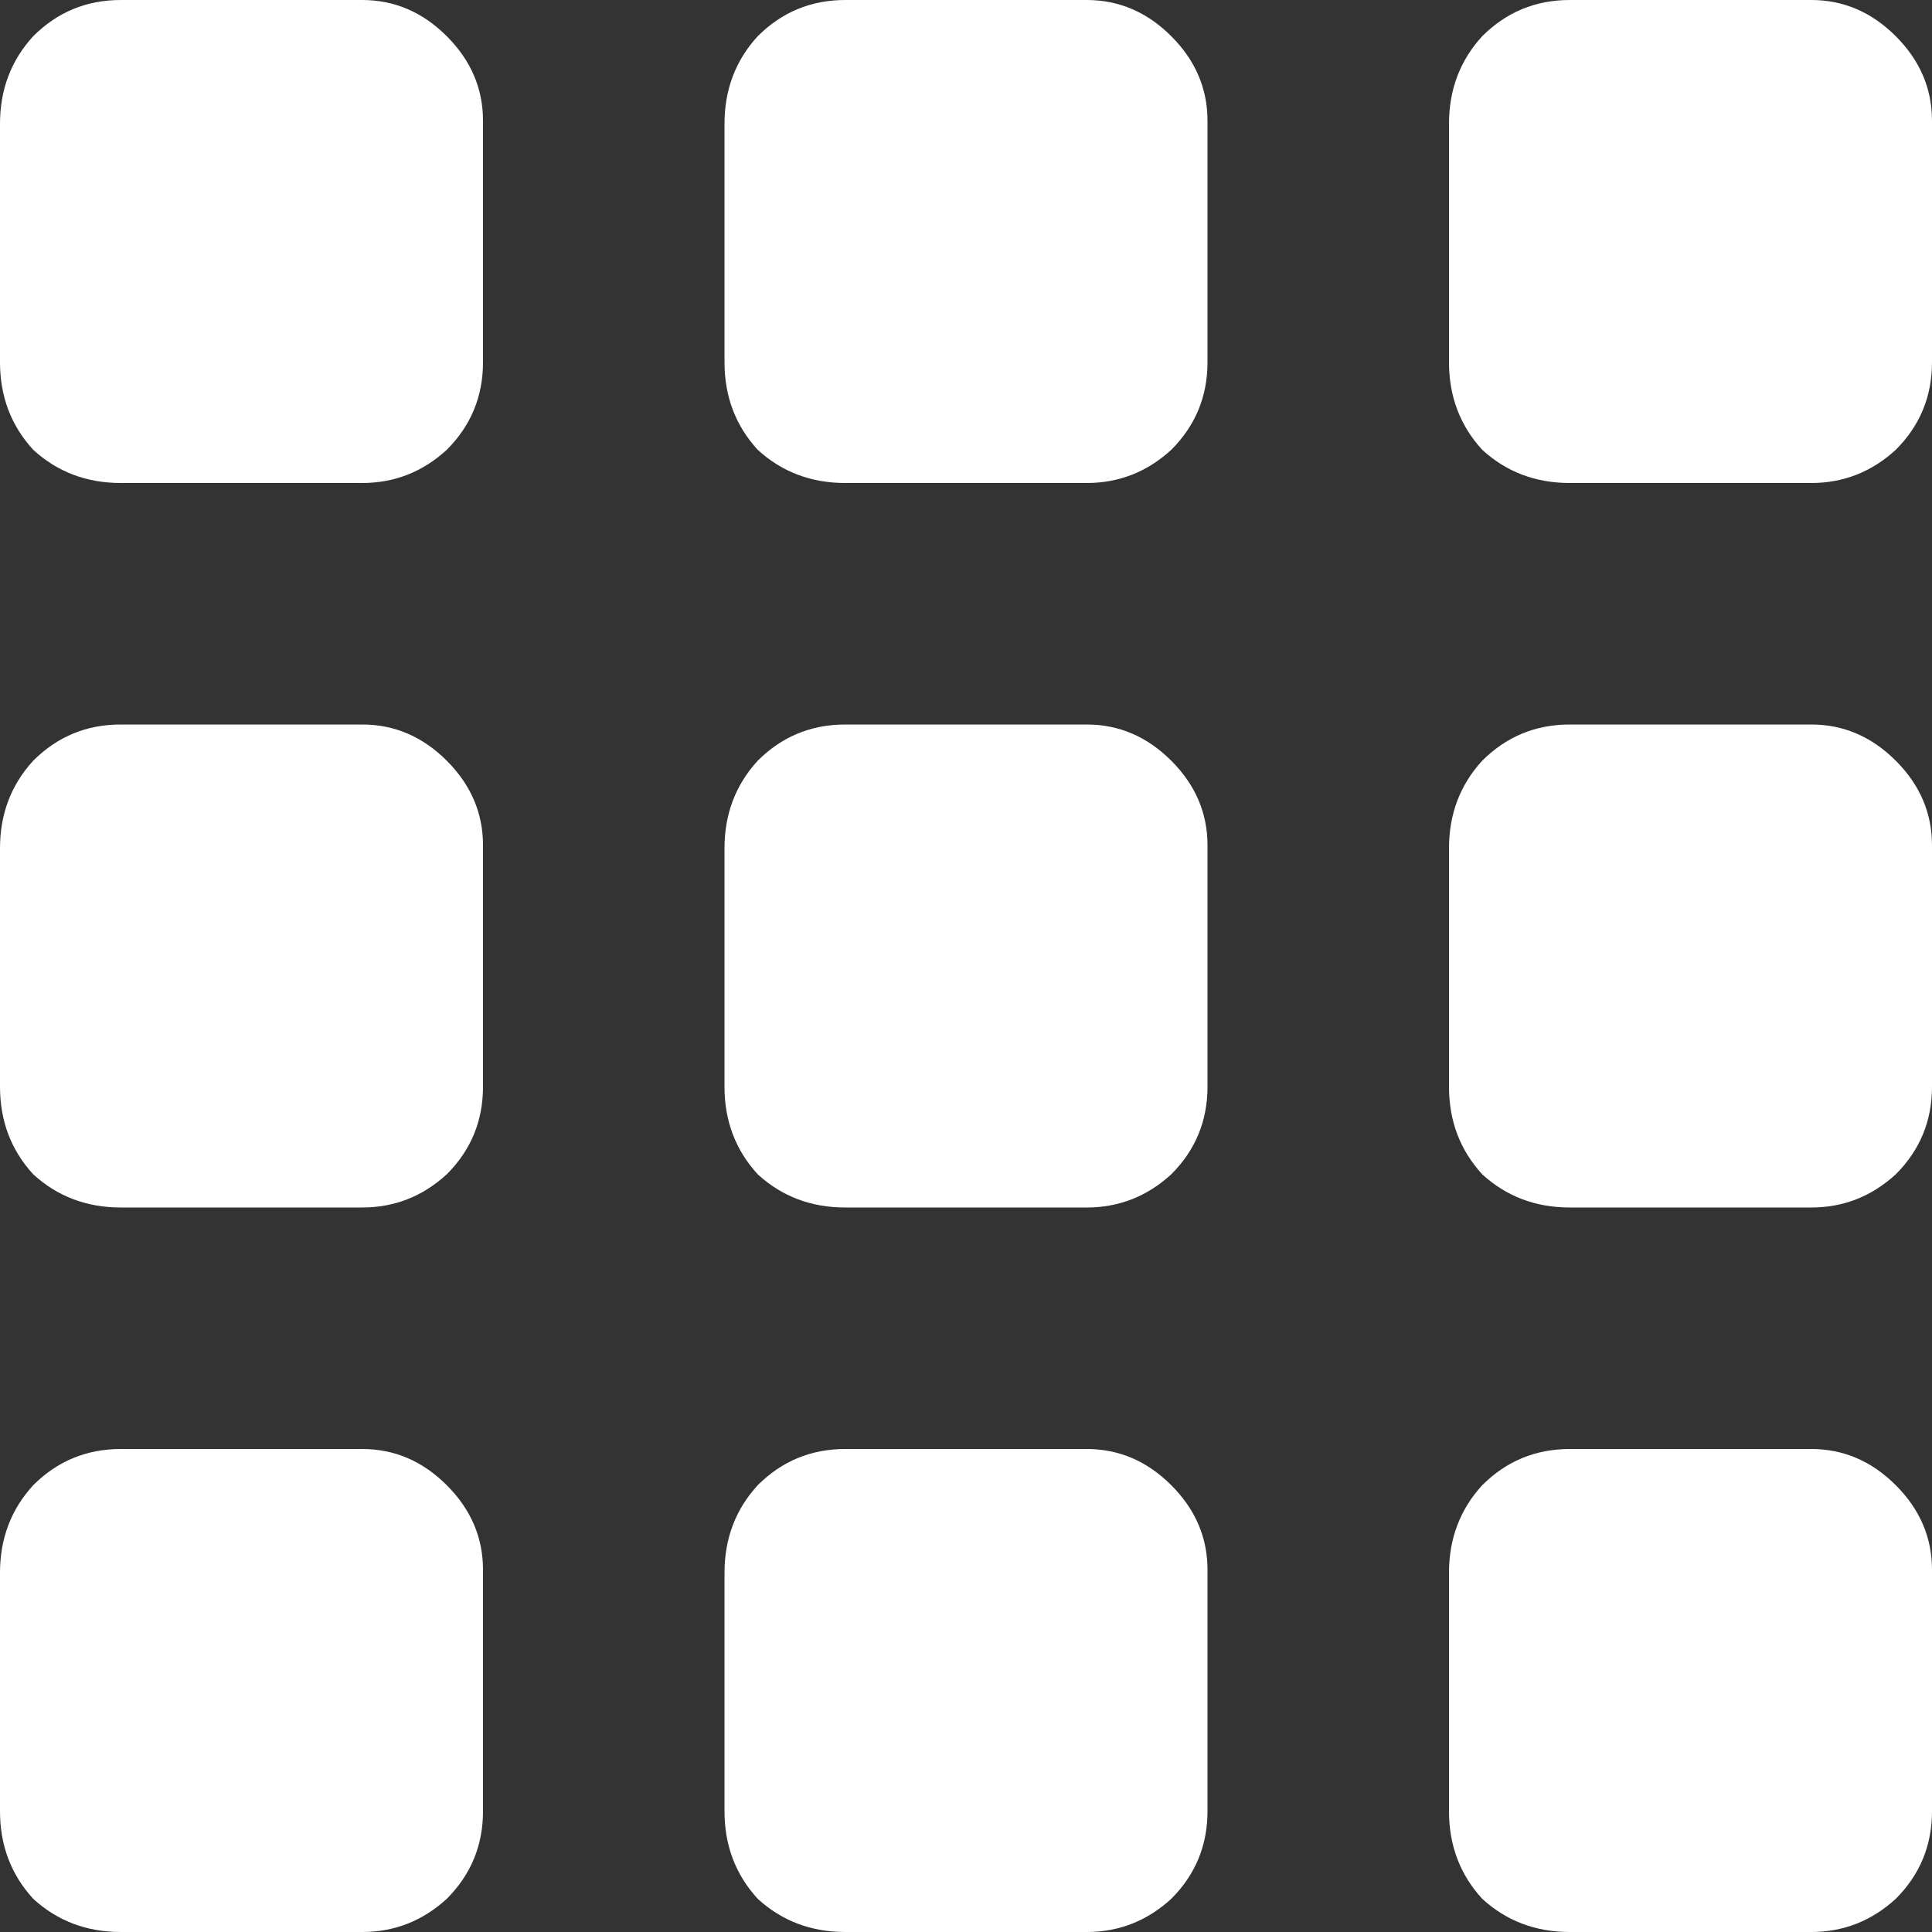 <svg width="64" height="64" viewBox="0 0 64 64" fill="none" xmlns="http://www.w3.org/2000/svg">
<rect x="0" y="0" width="64" height="64" fill="#333333" stroke="none"/>
<path d="M64 12V4C64 2.933 63.6 2 62.8 1.2C62 0.4 61.067 0 60 0H52C50.867 0 49.9 0.4 49.1 1.2C48.367 2 48 2.967 48 4.1V12C48 13.133 48.367 14.1 49.1 14.9C49.9 15.633 50.867 16 52 16H60C61.067 16 62 15.633 62.8 14.9C63.6 14.1 64 13.133 64 12Z" fill="white"/>
<path d="M40 12V4C40 2.933 39.6 2 38.8 1.2C38 0.4 37.067 0 36 0H28C26.867 0 25.9 0.4 25.1 1.2C24.367 2 24 2.967 24 4.1V12C24 13.133 24.367 14.1 25.1 14.9C25.9 15.633 26.867 16 28 16H36C37.067 16 38 15.633 38.8 14.9C39.6 14.1 40 13.133 40 12Z" fill="white"/>
<path d="M60 24H52C50.867 24 49.9 24.4 49.1 25.2C48.367 26 48 26.967 48 28.1V36C48 37.133 48.367 38.1 49.1 38.9C49.9 39.633 50.867 40 52 40H60C61.067 40 62 39.633 62.8 38.9C63.6 38.1 64 37.133 64 36V28C64 26.933 63.6 26 62.8 25.2C62 24.4 61.067 24 60 24Z" fill="white"/>
<path d="M40 28C40 26.933 39.6 26 38.8 25.2C38 24.4 37.067 24 36 24H28C26.867 24 25.9 24.4 25.1 25.2C24.367 26 24 26.967 24 28.1V36C24 37.133 24.367 38.1 25.1 38.9C25.9 39.633 26.867 40 28 40H36C37.067 40 38 39.633 38.8 38.9C39.6 38.1 40 37.133 40 36V28Z" fill="white"/>
<path d="M64 60V52C64 50.933 63.6 50 62.8 49.2C62 48.4 61.067 48 60 48H52C50.867 48 49.9 48.4 49.1 49.2C48.367 50 48 50.967 48 52.1V60C48 61.133 48.367 62.1 49.1 62.9C49.9 63.633 50.867 64 52 64H60C61.067 64 62 63.633 62.8 62.9C63.6 62.1 64 61.133 64 60Z" fill="white"/>
<path d="M40 52C40 50.933 39.6 50 38.8 49.2C38 48.4 37.067 48 36 48H28C26.867 48 25.9 48.4 25.1 49.2C24.367 50 24 50.967 24 52.1V60C24 61.133 24.367 62.1 25.1 62.9C25.9 63.633 26.867 64 28 64H36C37.067 64 38 63.633 38.8 62.9C39.6 62.1 40 61.133 40 60V52Z" fill="white"/>
<path d="M16 12V4C16 2.933 15.6 2 14.8 1.2C14 0.4 13.067 0 12 0H4C2.867 0 1.9 0.4 1.1 1.2C0.367 2 0 2.967 0 4.1V12C0 13.133 0.367 14.1 1.1 14.9C1.9 15.633 2.867 16 4 16H12C13.067 16 14 15.633 14.8 14.9C15.6 14.1 16 13.133 16 12Z" fill="white"/>
<path d="M14.8 25.2C14 24.4 13.067 24 12 24H4C2.867 24 1.9 24.4 1.1 25.2C0.367 26 0 26.967 0 28.1V36C0 37.133 0.367 38.1 1.1 38.9C1.9 39.633 2.867 40 4 40H12C13.067 40 14 39.633 14.8 38.9C15.6 38.1 16 37.133 16 36V28C16 26.933 15.6 26 14.8 25.2Z" fill="white"/>
<path d="M16 60V52C16 50.933 15.6 50 14.8 49.2C14 48.4 13.067 48 12 48H4C2.867 48 1.9 48.4 1.1 49.2C0.367 50 0 50.967 0 52.1V60C0 61.133 0.367 62.1 1.1 62.9C1.9 63.633 2.867 64 4 64H12C13.067 64 14 63.633 14.8 62.9C15.6 62.1 16 61.133 16 60Z" fill="white"/>
</svg>
